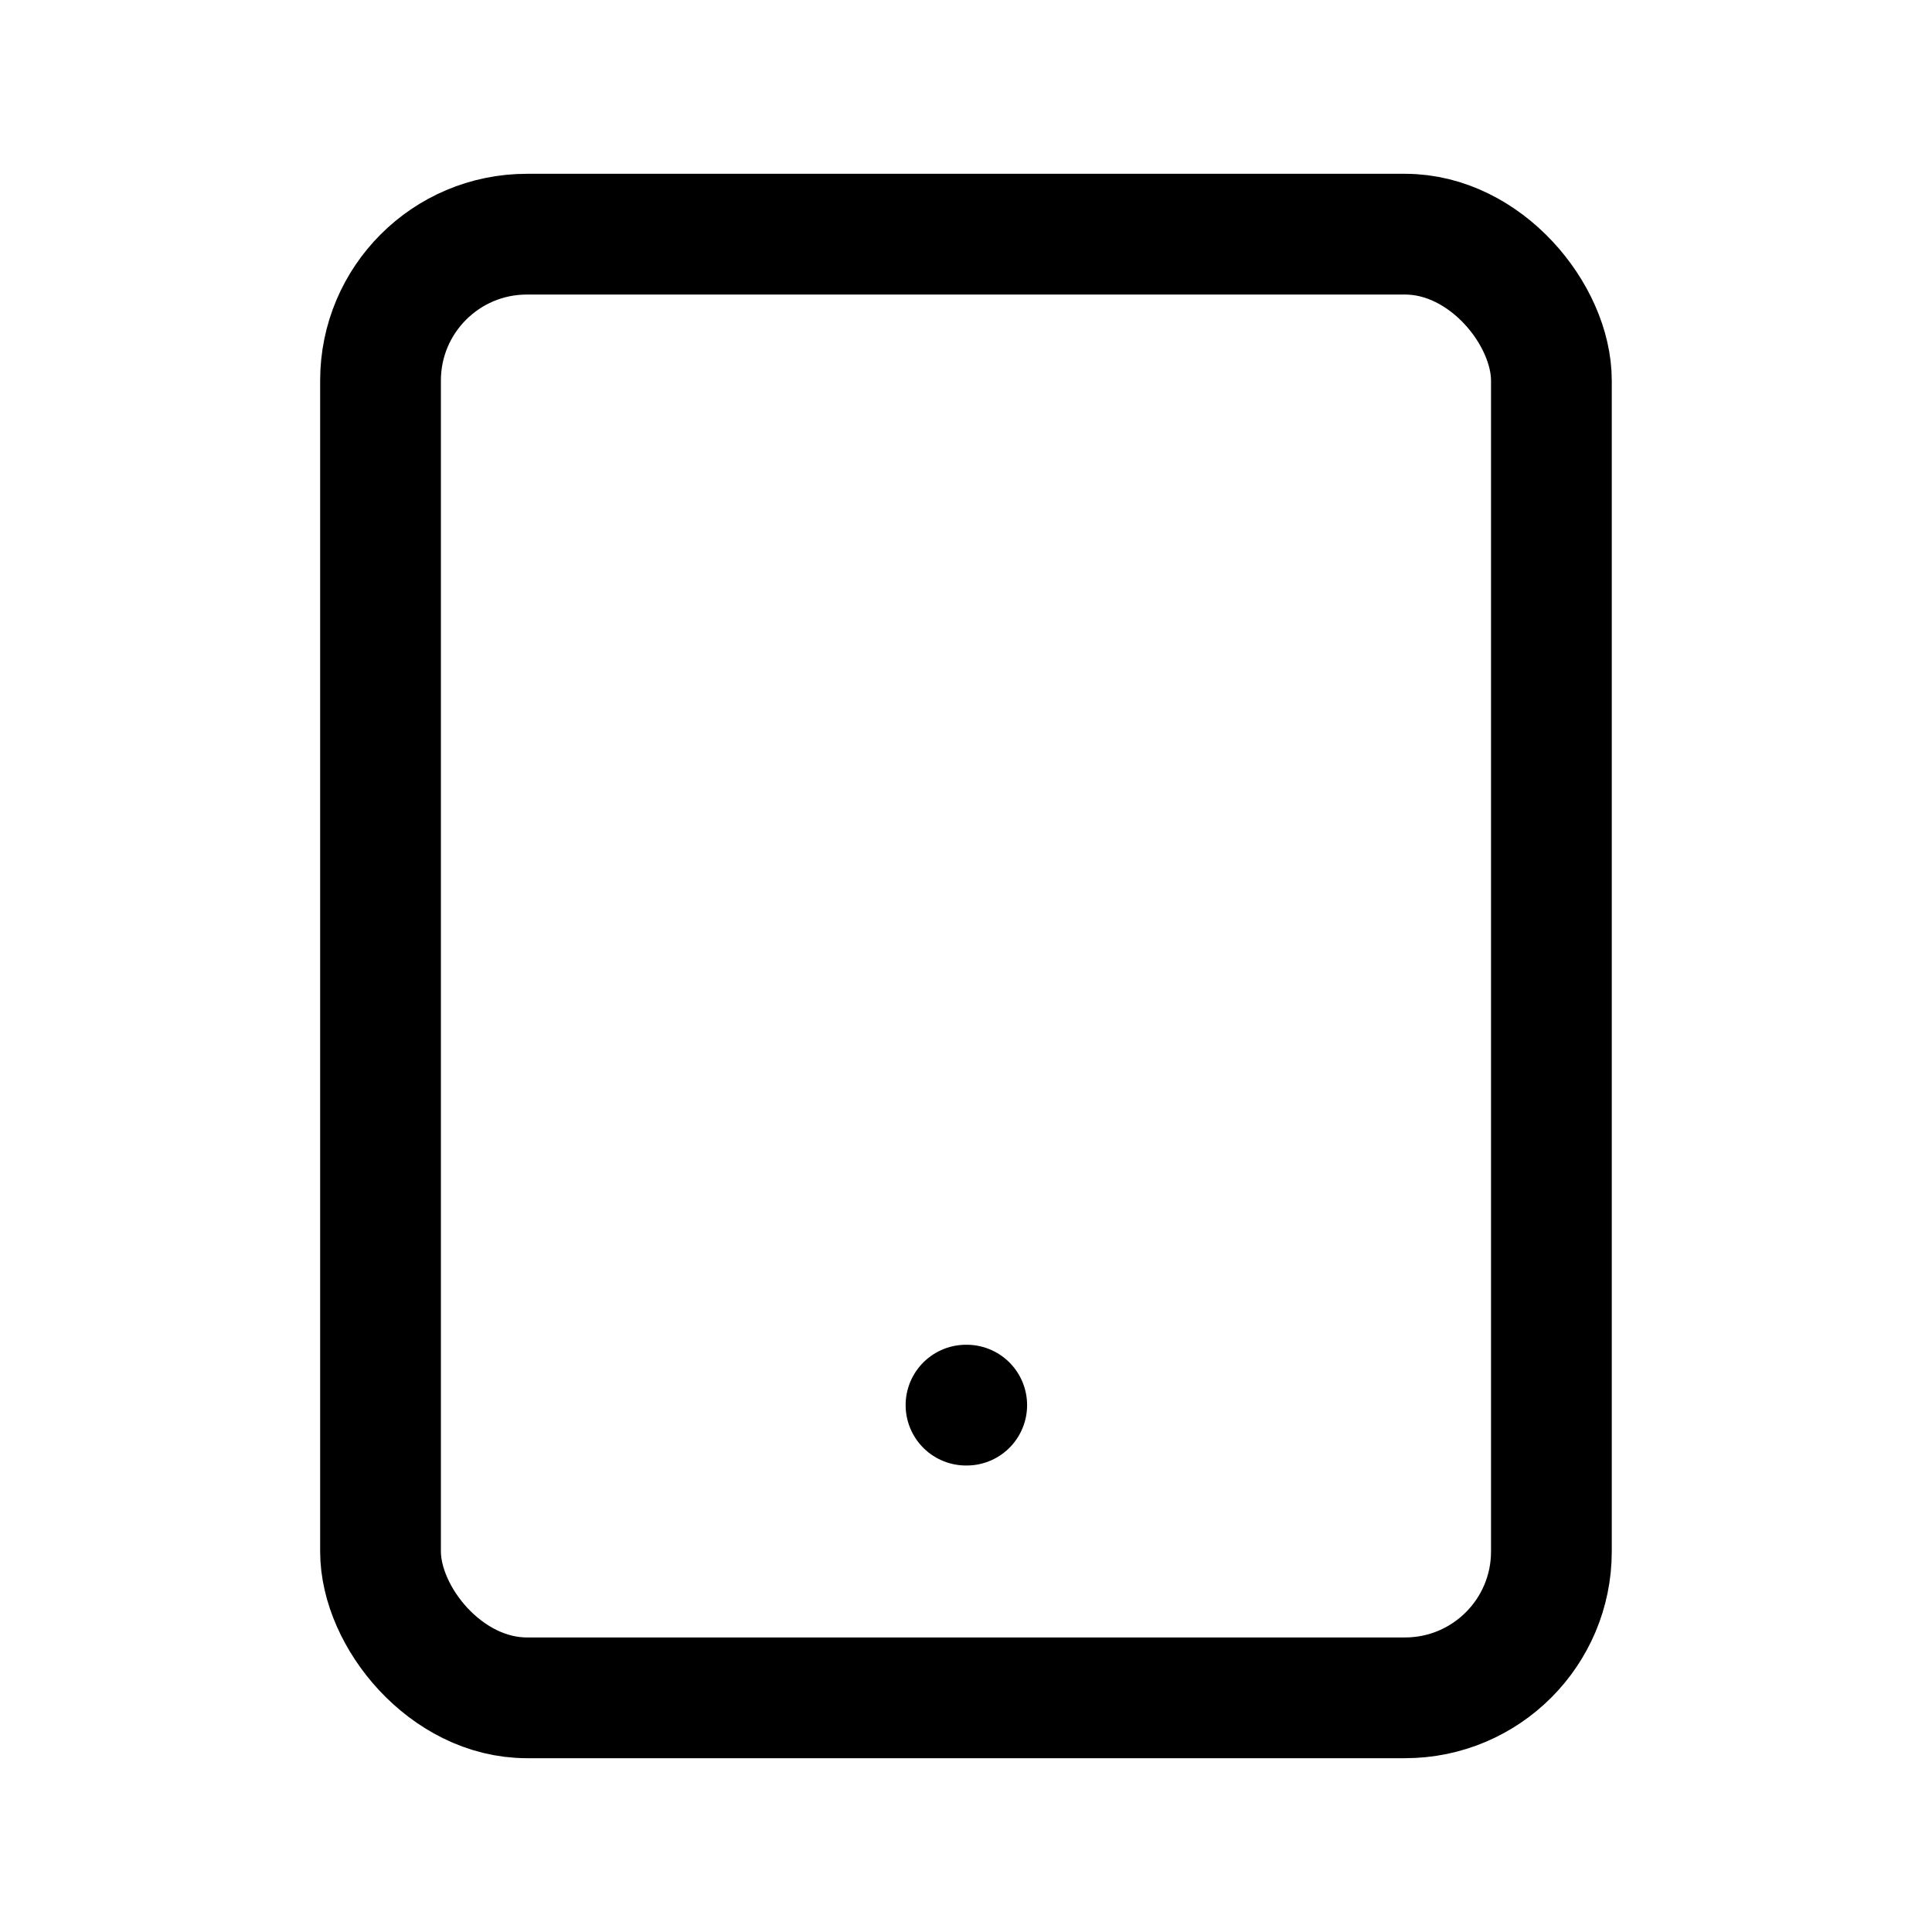 <svg xmlns="http://www.w3.org/2000/svg" xmlns:xlink="http://www.w3.org/1999/xlink" width="24" height="24" viewBox="0 0 24 24">
  <defs>
    <style>
      .cls-1 {
        clip-path: url(#clip-tablet);
      }

      .cls-2 {
        fill: none;
        stroke: #000;
        stroke-linecap: round;
        stroke-linejoin: round;
        stroke-width: 1.5px;
      }
    </style>
    <clipPath id="clip-tablet">
      <rect width="24" height="24"/>
    </clipPath>
  </defs>
  <g id="tablet" class="cls-1">
    <g id="Group_2173" data-name="Group 2173">
      <g id="tablet-2" data-name="tablet" transform="translate(1.091 1.091)">
        <rect id="Rectangle_854" data-name="Rectangle 854" class="cls-2" width="14.545" height="18.182" rx="1.818" transform="translate(3.636 1.818)"/>
        <line id="Line_480" data-name="Line 480" class="cls-2" x2="0.009" transform="translate(10.909 16.364)"/>
      </g>
    </g>
  </g>
</svg>
